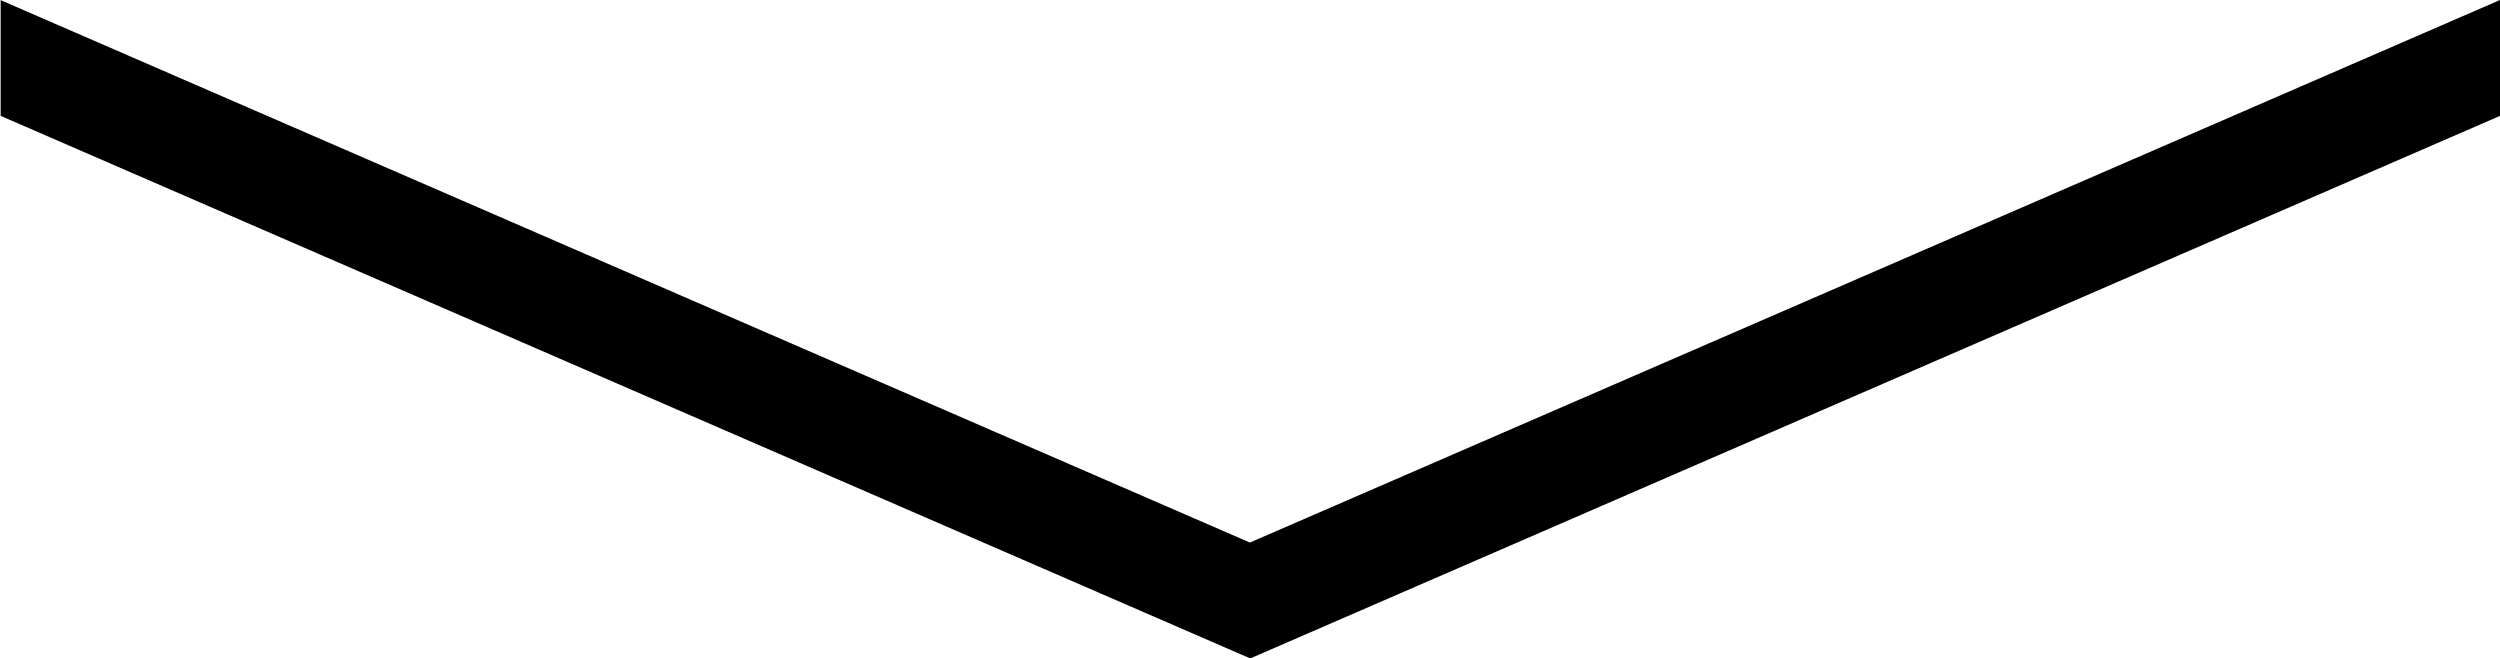 <svg xmlns="http://www.w3.org/2000/svg" width="37.969" height="10" viewBox="0 0 37.969 10">
  <path d="M267.036,2055.88l18.978,8.24L305,2055.88v1.76l-18.981,8.24-18.978-8.24v-1.76Z" transform="translate(-267.031 -2055.88)"/>
</svg>
